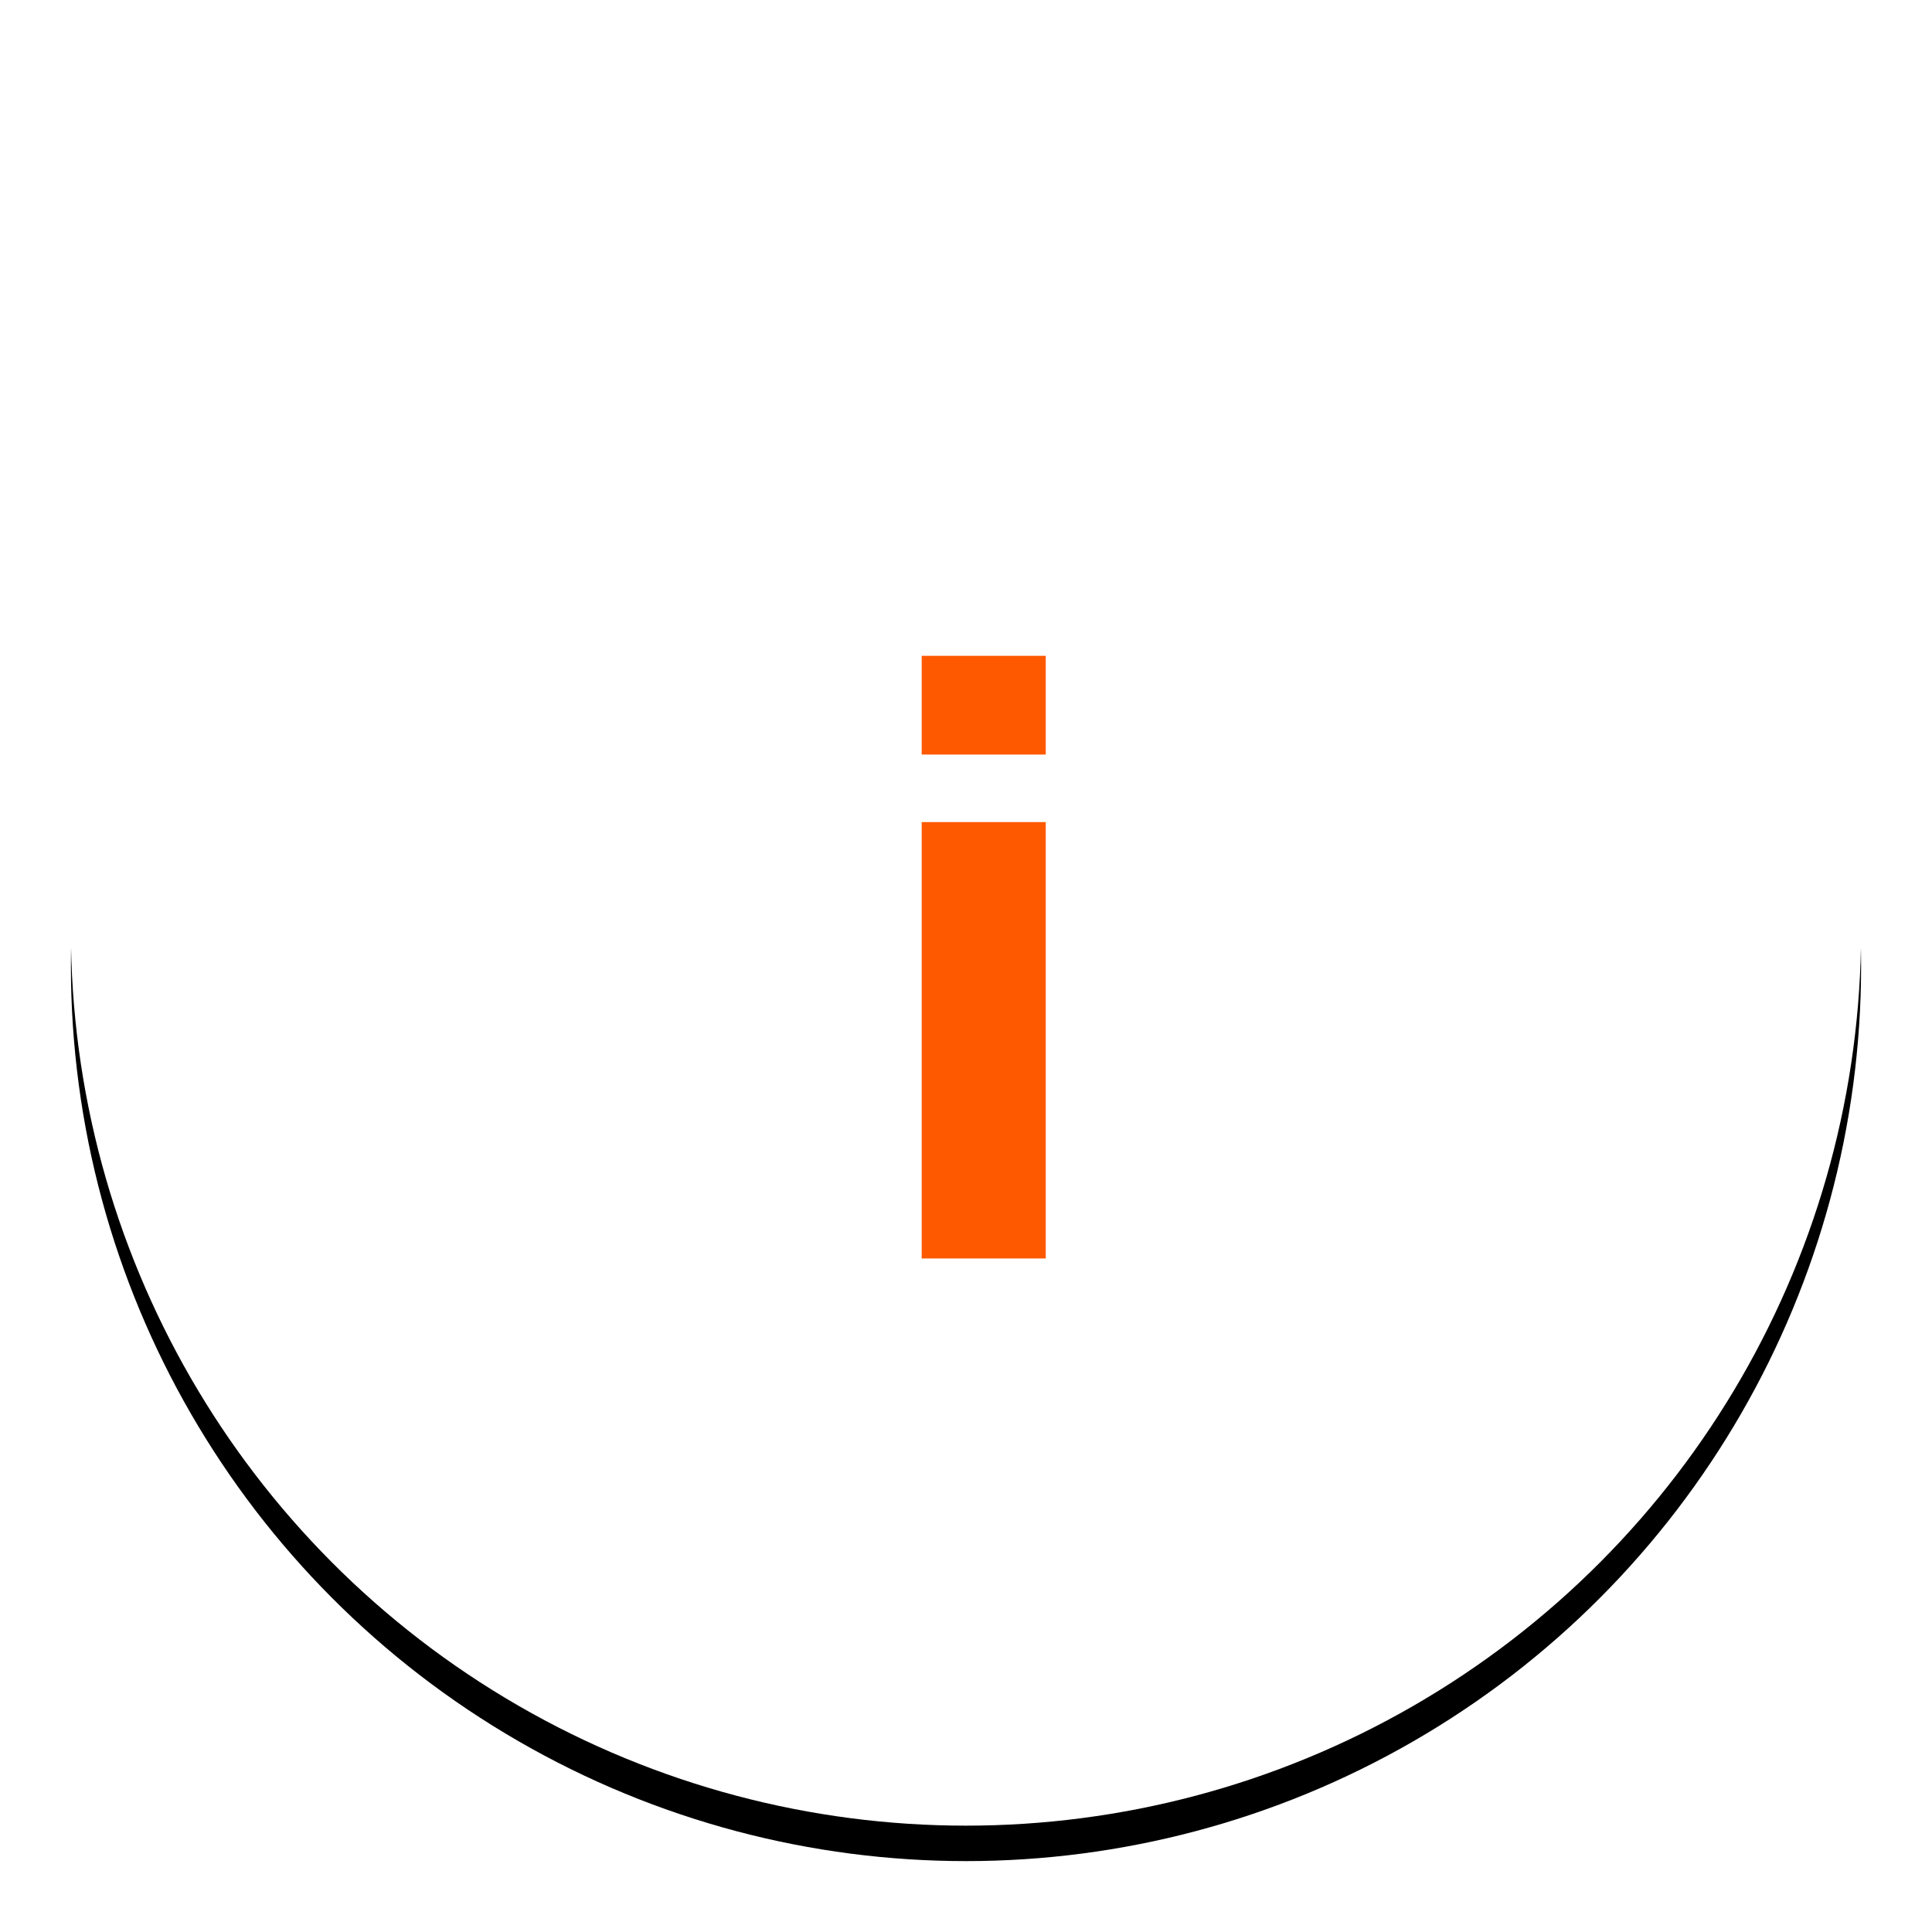 <?xml version="1.0" encoding="UTF-8"?>
<svg width="109px" height="109px" viewBox="0 0 109 109" version="1.1" xmlns="http://www.w3.org/2000/svg" xmlns:xlink="http://www.w3.org/1999/xlink">
    <title>Group 10</title>
    <defs>
        <circle id="path-1" cx="50.5" cy="50.5" r="50.5"></circle>
        <filter x="-6.9%" y="-5.0%" width="113.9%" height="113.9%" filterUnits="objectBoundingBox" id="filter-2">
            <feOffset dx="0" dy="2" in="SourceAlpha" result="shadowOffsetOuter1"></feOffset>
            <feGaussianBlur stdDeviation="2" in="shadowOffsetOuter1" result="shadowBlurOuter1"></feGaussianBlur>
            <feColorMatrix values="0 0 0 0 0.949   0 0 0 0 0.396   0 0 0 0 0.173  0 0 0 0.376 0" type="matrix" in="shadowBlurOuter1"></feColorMatrix>
        </filter>
    </defs>
    <g id="Symbols" stroke="none" stroke-width="1" fill="none" fill-rule="evenodd">
        <g id="Group-10" transform="translate(4, 2)">
            <g id="Oval">
                <use fill="black" fill-opacity="1" filter="url(#filter-2)" xlink:href="#path-1"></use>
                <use fill="#FFFFFF" fill-rule="evenodd" xlink:href="#path-1"></use>
            </g>
            <path d="M55,40.571 L55,35 L48,35 L48,40.571 L55,40.571 Z M55,69 L55,44.381 L48,44.381 L48,69 L55,69 Z" id="i" fill="#FF5900" fill-rule="nonzero"></path>
        </g>
    </g>
</svg>